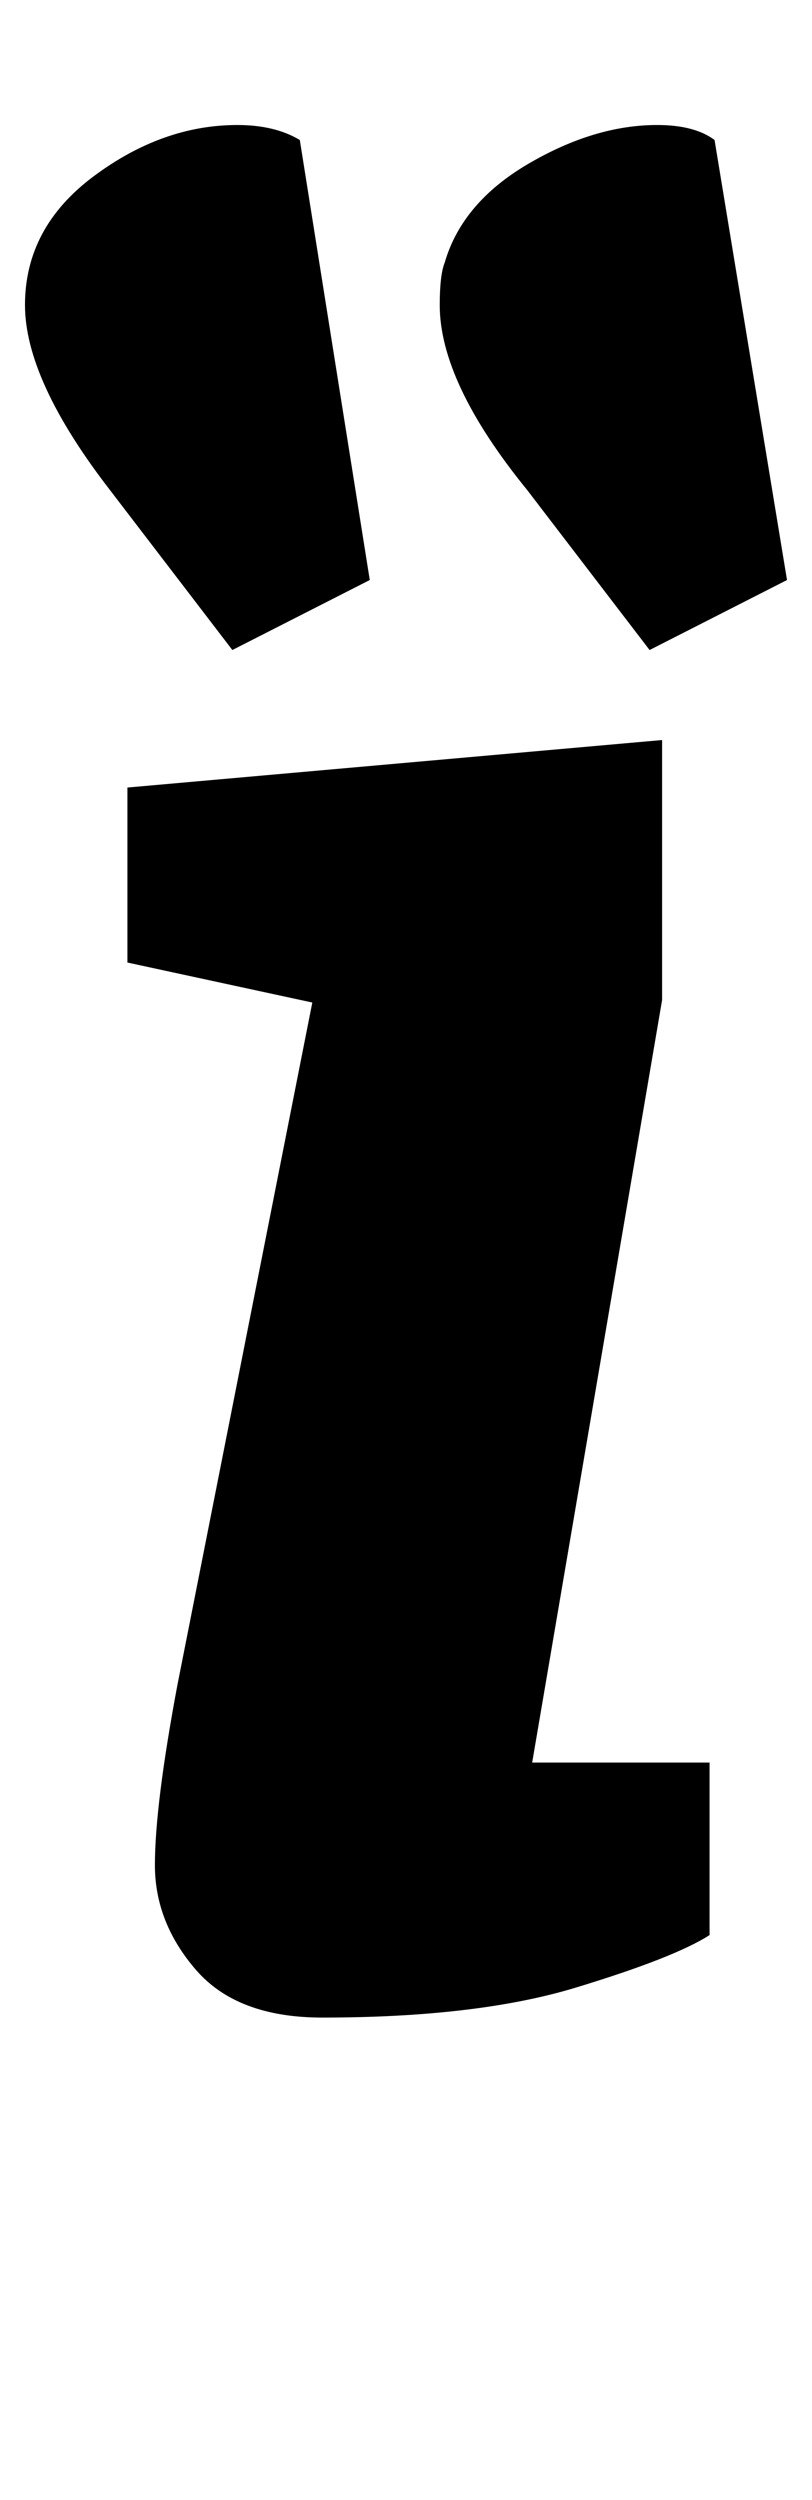 <?xml version="1.0" standalone="no"?>
<!DOCTYPE svg PUBLIC "-//W3C//DTD SVG 1.1//EN" "http://www.w3.org/Graphics/SVG/1.1/DTD/svg11.dtd" >
<svg xmlns="http://www.w3.org/2000/svg" xmlns:xlink="http://www.w3.org/1999/xlink" version="1.1" viewBox="-14 0 325 1000">
  <g transform="matrix(1 0 0 -1 0 800)">
   <path fill="currentColor"
d="M0 0zM64.5 12q-16.5 19 -16.5 42q0 24 9 72l54 273l-74 16v70l214 19v-104l-52 -305h71v-69q-14 -9 -53.5 -21t-101.5 -12q-34 0 -50.5 19zM162 678q0 12 2 17q7 24 33.5 39.5t51.5 15.5q15 0 23 -6l29 -176l-55 -28l-49 64q-35 43 -35 74zM-4 678q0 31 27.5 51.5
t57.5 20.5q15 0 25 -6l28 -176l-55 -28l-49 64q-34 44 -34 74z" />
  </g>

</svg>
